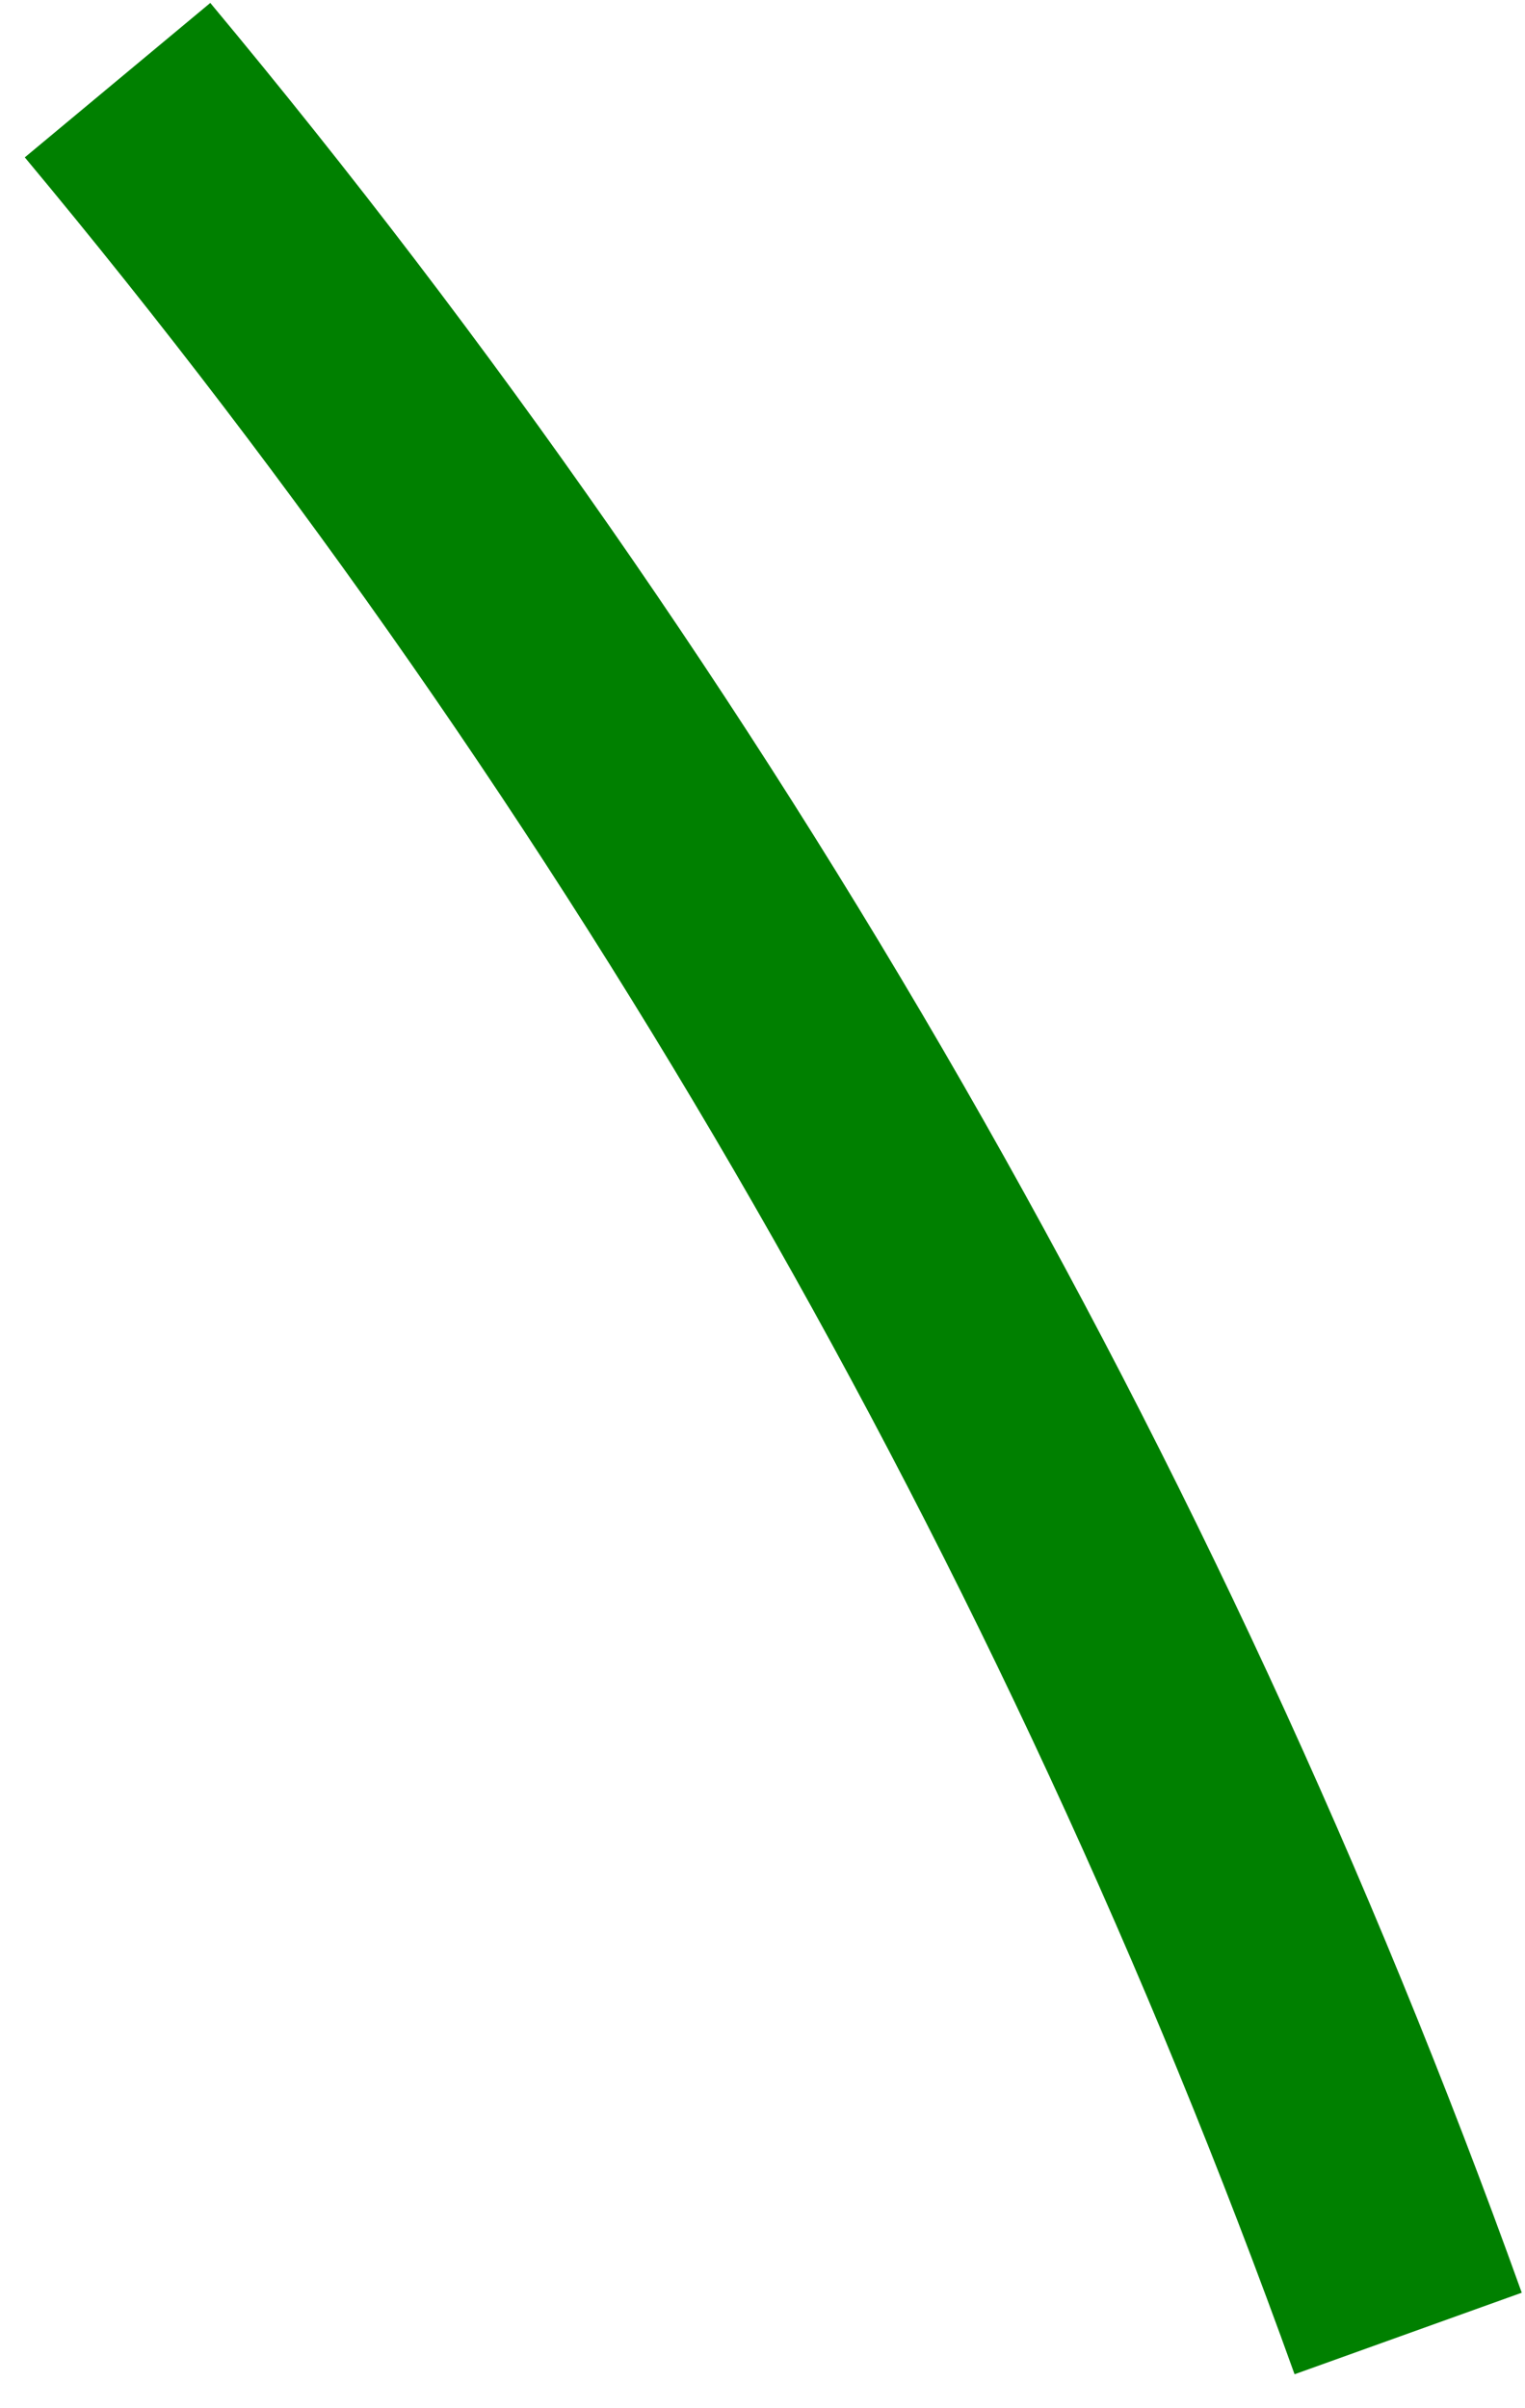 <svg width="38" height="60" viewBox="0 0 38 60" fill="none" xmlns="http://www.w3.org/2000/svg">
<path fill-rule="evenodd" clip-rule="evenodd" d="M5.24 0.073L0.618 3.921C14.175 20.185 24.962 38.837 32.258 59.154L37.919 57.122C30.384 36.137 19.241 16.872 5.24 0.073Z" fill="green"/>
</svg>
